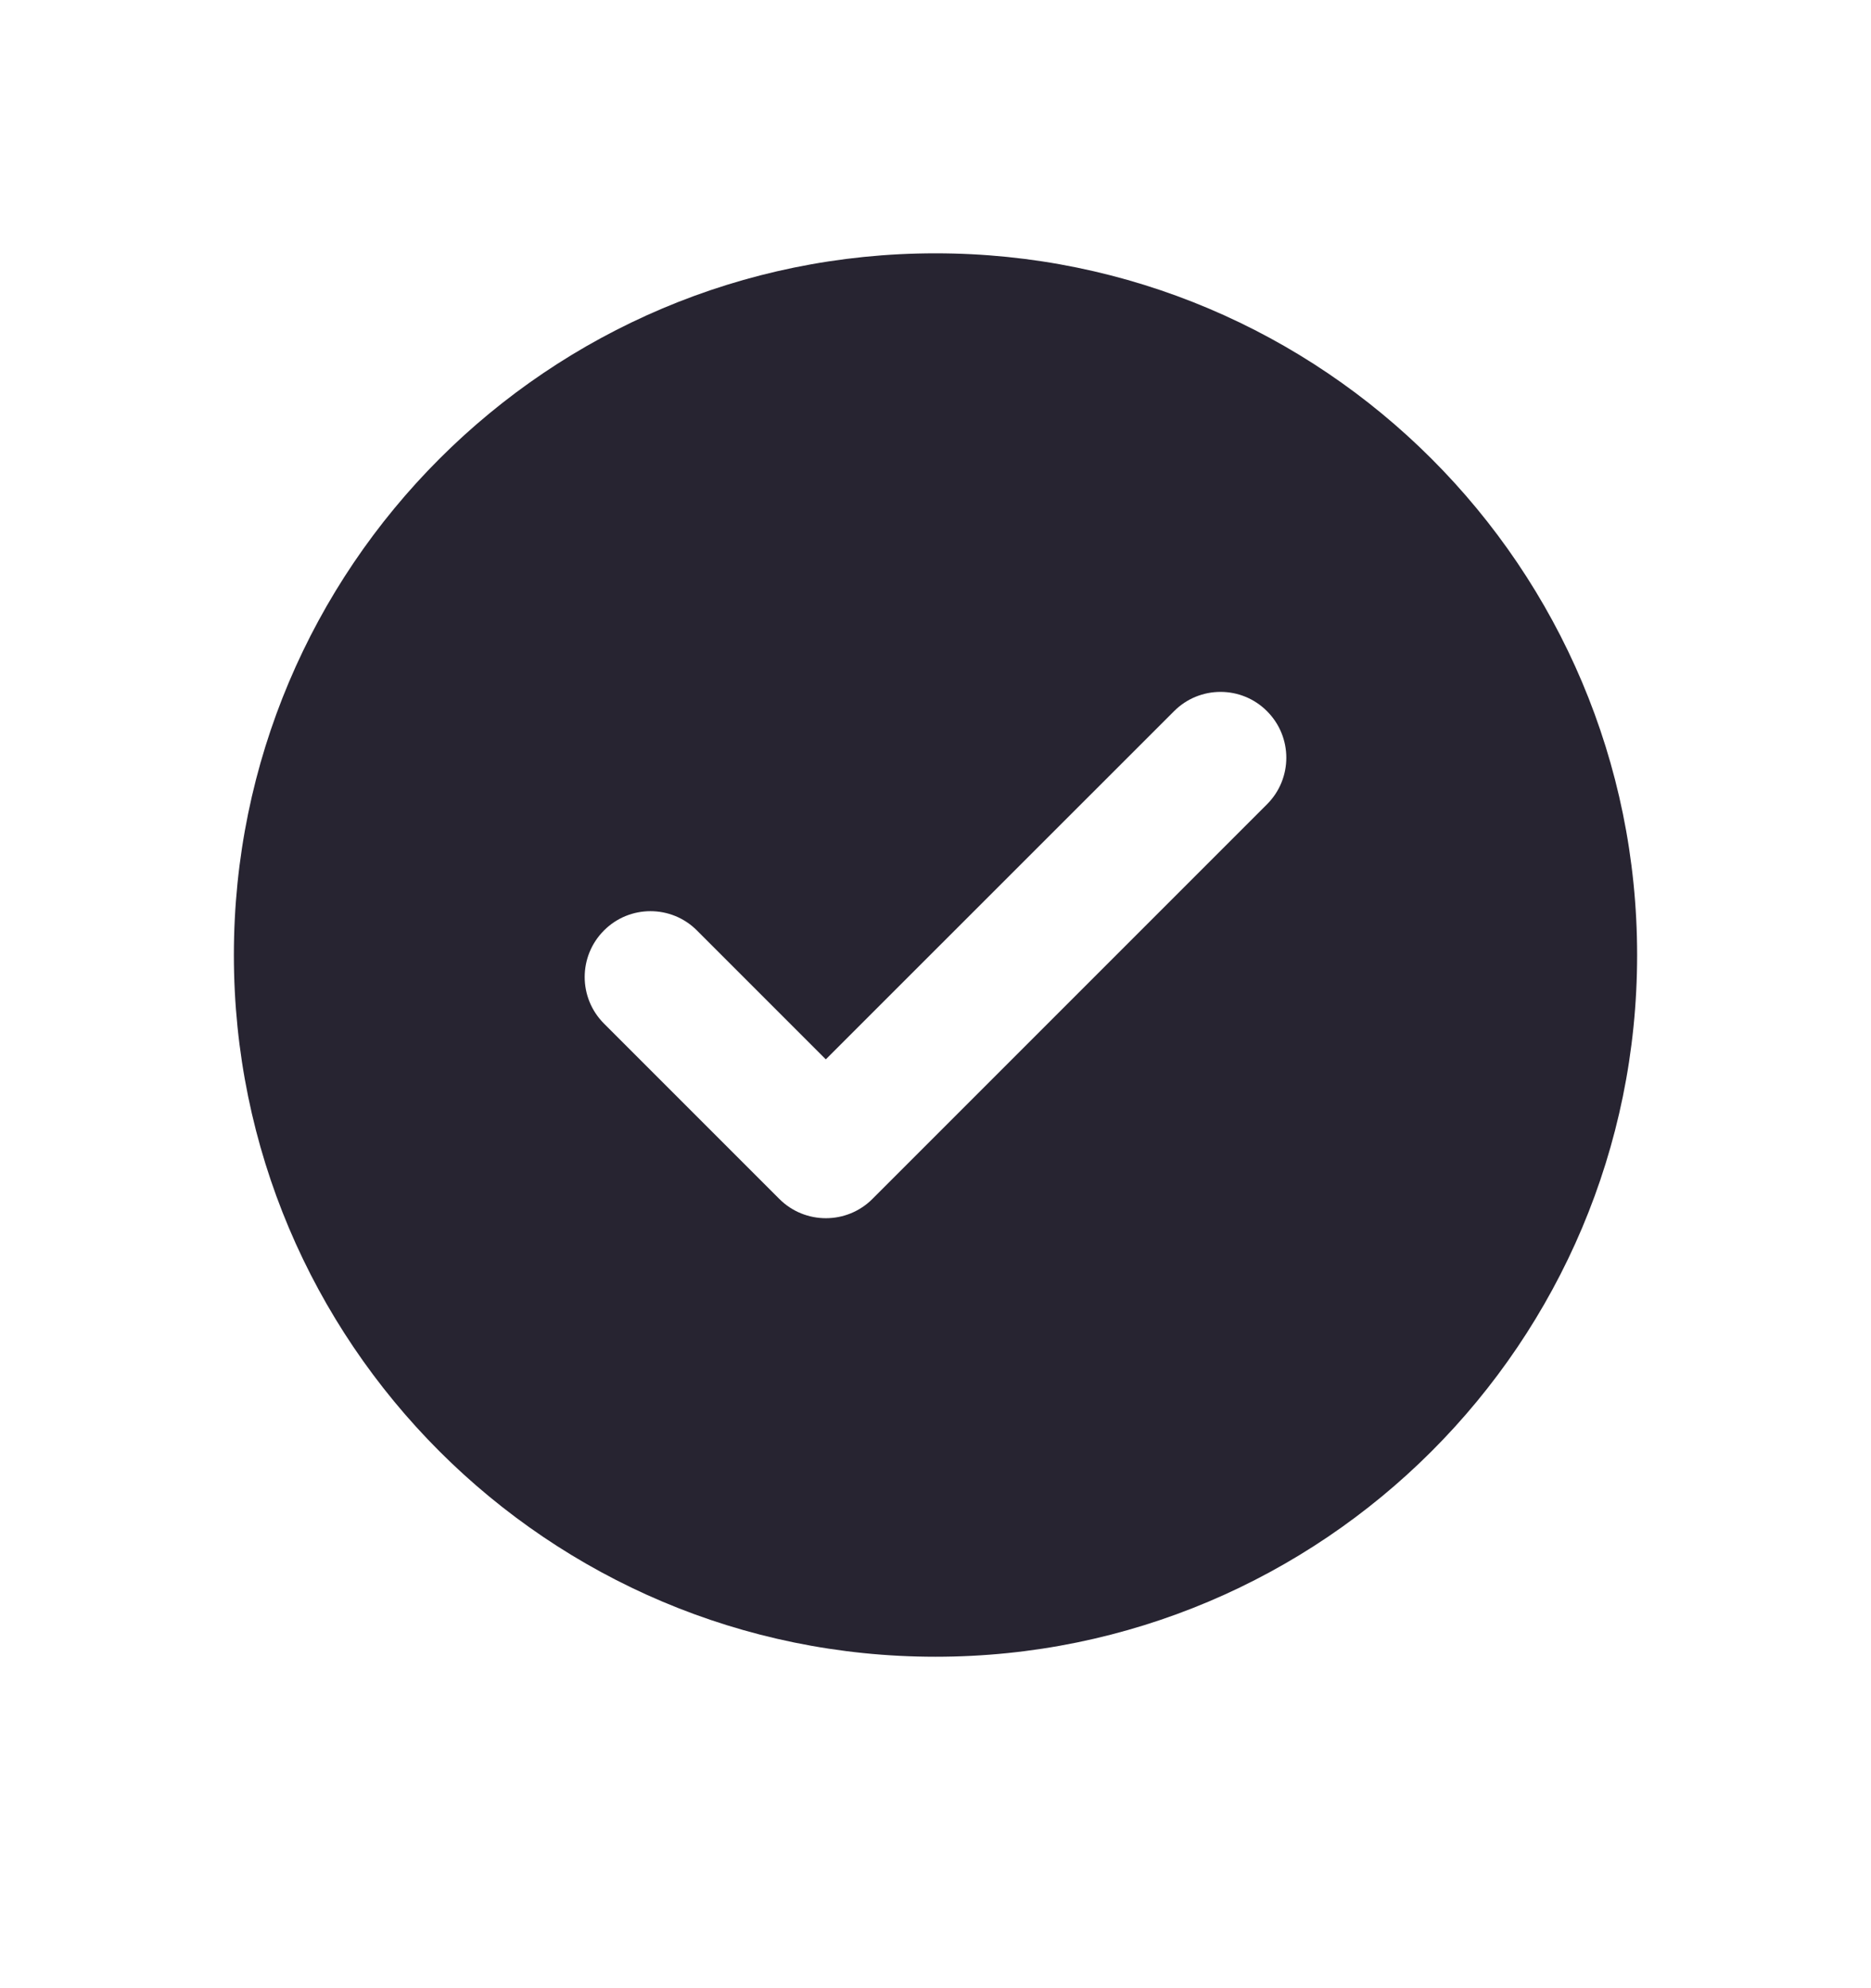 <svg width="16" height="17" viewBox="0 0 16 17" fill="none" xmlns="http://www.w3.org/2000/svg">
<path fill-rule="evenodd" clip-rule="evenodd" d="M8 14.166C11.314 14.166 14 11.48 14 8.166C14 4.853 11.314 2.166 8 2.166C4.686 2.166 2 4.853 2 8.166C2 11.48 4.686 14.166 8 14.166ZM10.835 6.877C11.055 6.657 11.055 6.301 10.835 6.081C10.616 5.861 10.259 5.861 10.04 6.081L7.062 9.058L5.96 7.956C5.741 7.736 5.384 7.736 5.165 7.956C4.945 8.176 4.945 8.532 5.165 8.752L6.665 10.252C6.884 10.471 7.241 10.471 7.46 10.252L10.835 6.877Z" fill="#272431"/>
</svg>
